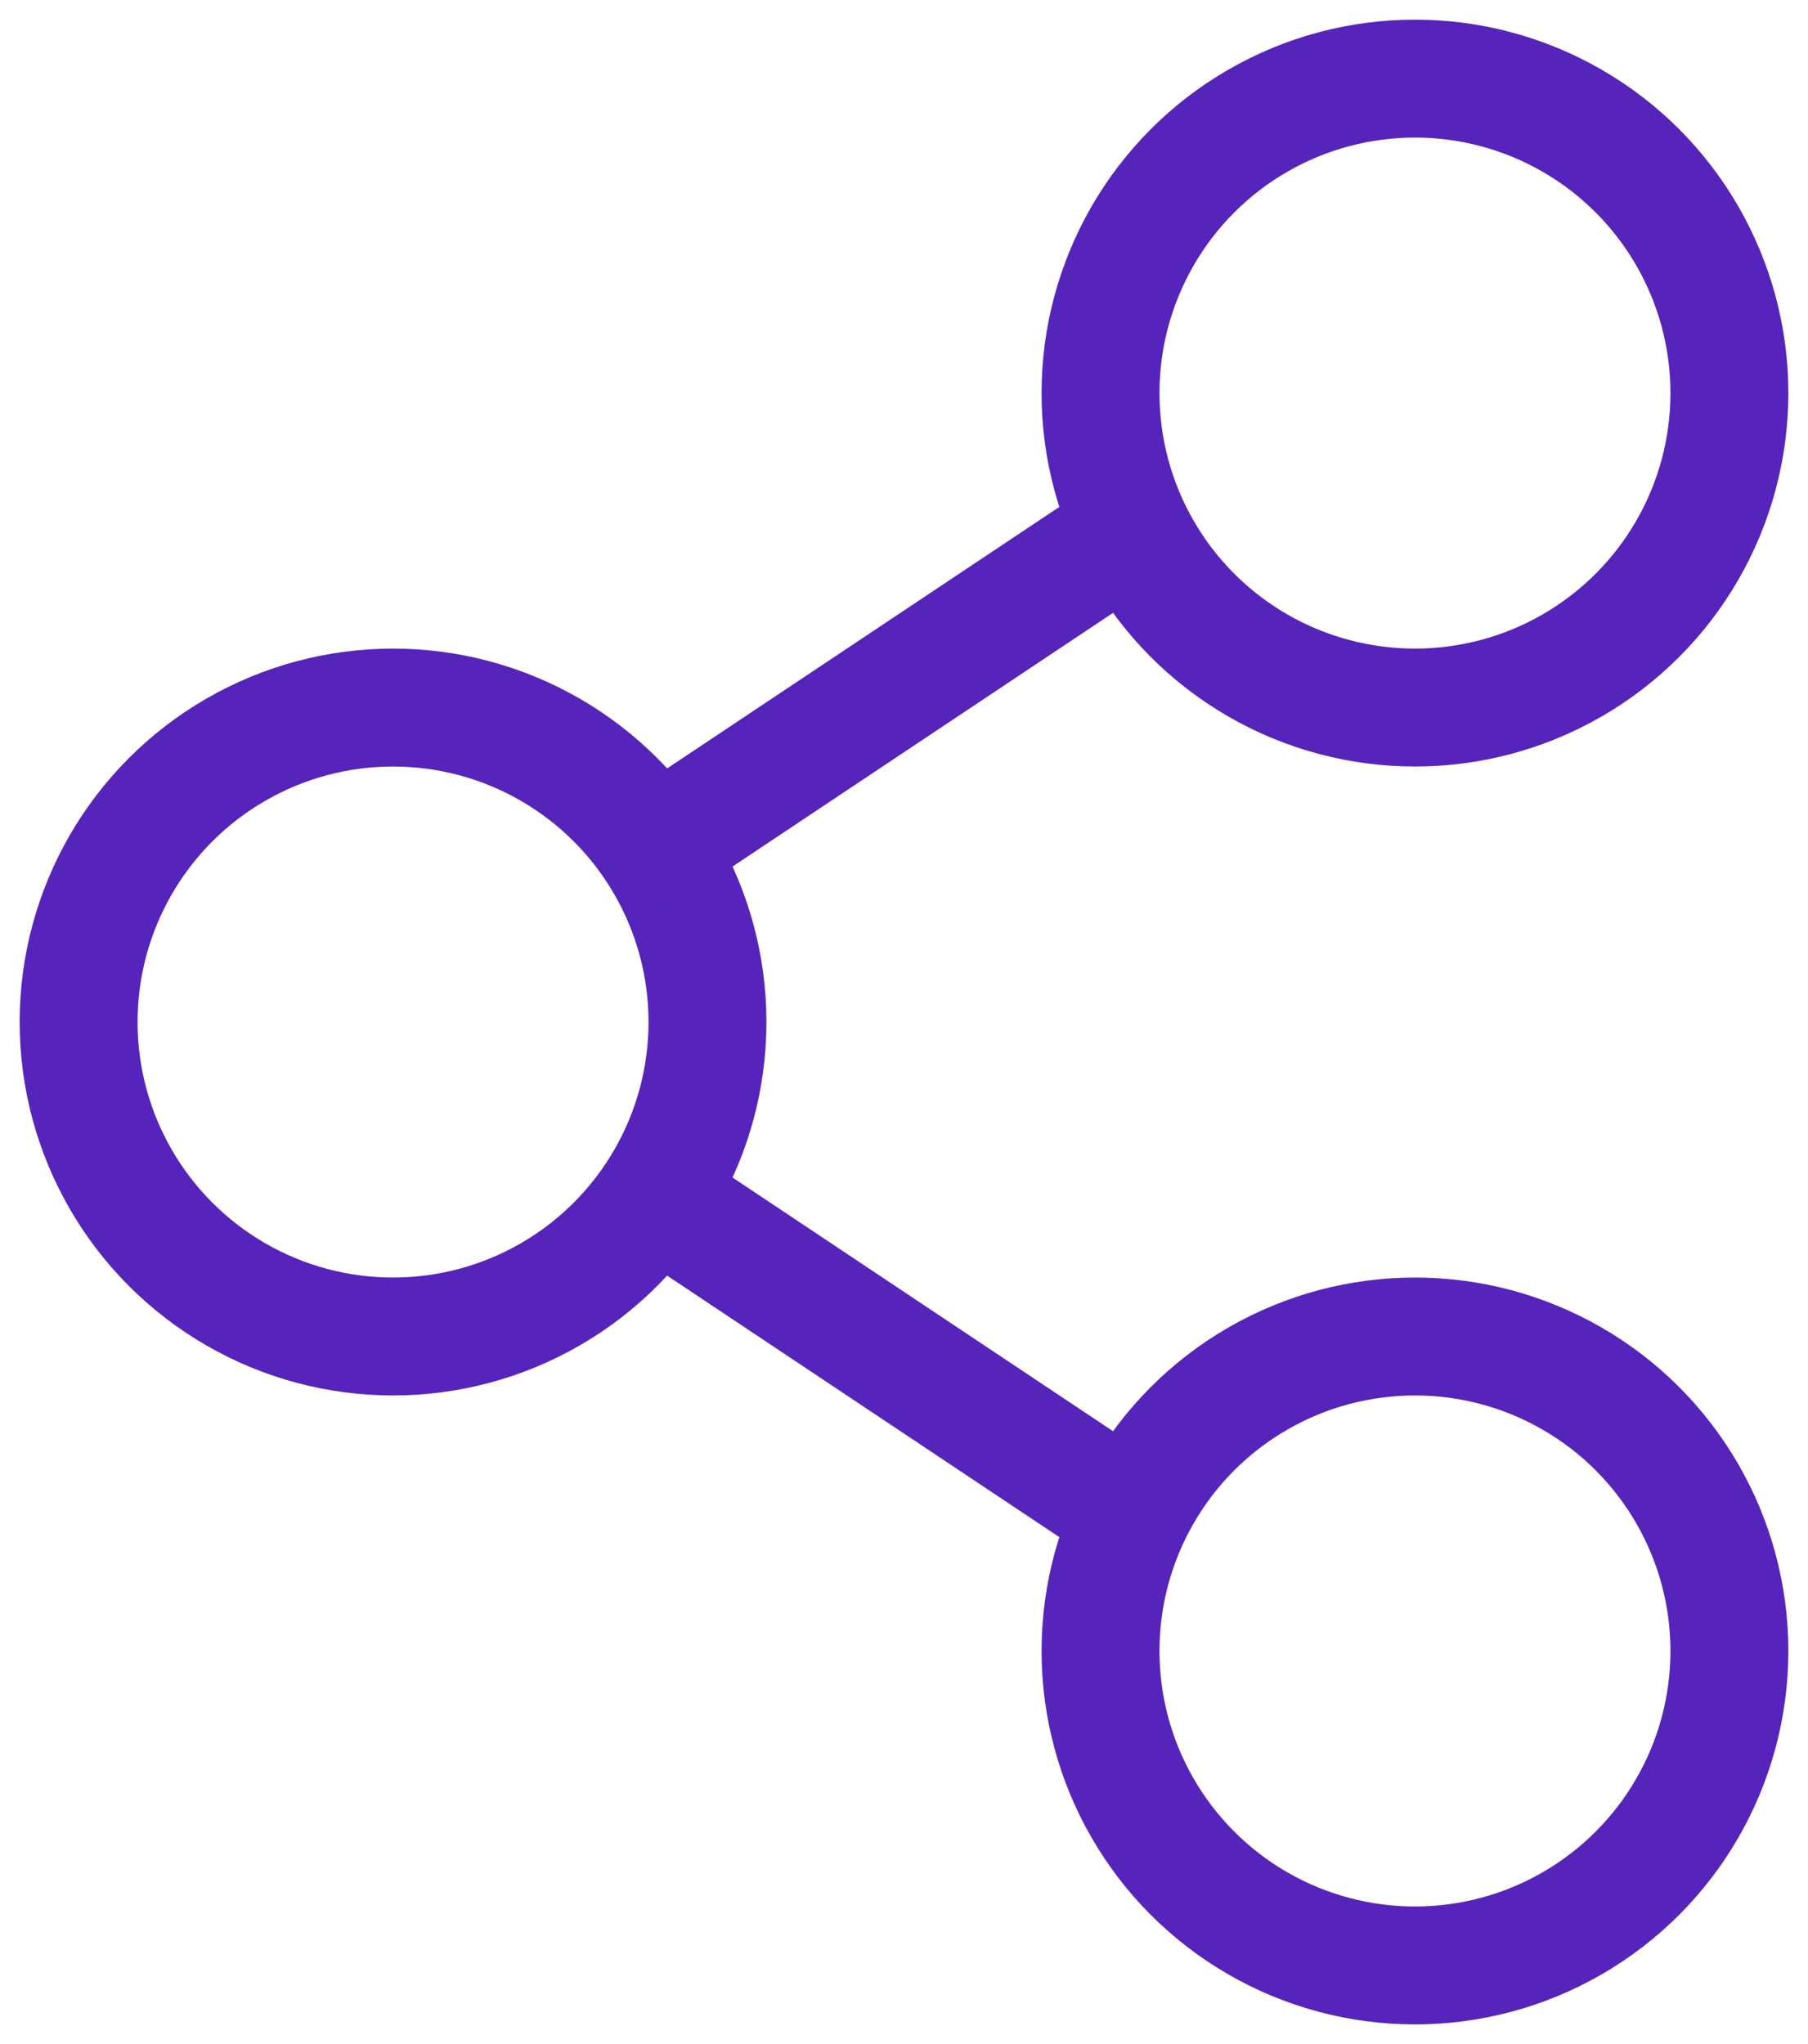 <?xml version="1.0" encoding="UTF-8"?>
<svg width="23px" height="26px" viewBox="0 0 23 26" version="1.1" xmlns="http://www.w3.org/2000/svg" xmlns:xlink="http://www.w3.org/1999/xlink">
    <!-- Generator: Sketch 53.2 (72643) - https://sketchapp.com -->
    <title>Group 5</title>
    <desc>Created with Sketch.</desc>
    <g id="Page-1" stroke="none" stroke-width="1" fill="none" fill-rule="evenodd">
        <g id="Dashboard" transform="translate(-774, -233)" stroke="#5624BB" stroke-width="1.5">
            <g id="Group-16" transform="translate(733, 191)">
                <g id="Group-9" transform="translate(20, 23)">
                    <g id="Group-5" transform="translate(22, 20)">
                        <circle id="Oval" cx="17" cy="4" r="4"></circle>
                        <circle id="Oval" cx="17" cy="20" r="4"></circle>
                        <circle id="Oval" cx="4" cy="12" r="4"></circle>
                        <path d="M13,18 L7,14" id="Path-2"></path>
                        <path d="M13,10 L7,6" id="Path-2" transform="translate(10, 8) scale(1, -1) translate(-10, -8) "></path>
                    </g>
                </g>
            </g>
        </g>
    </g>
</svg>